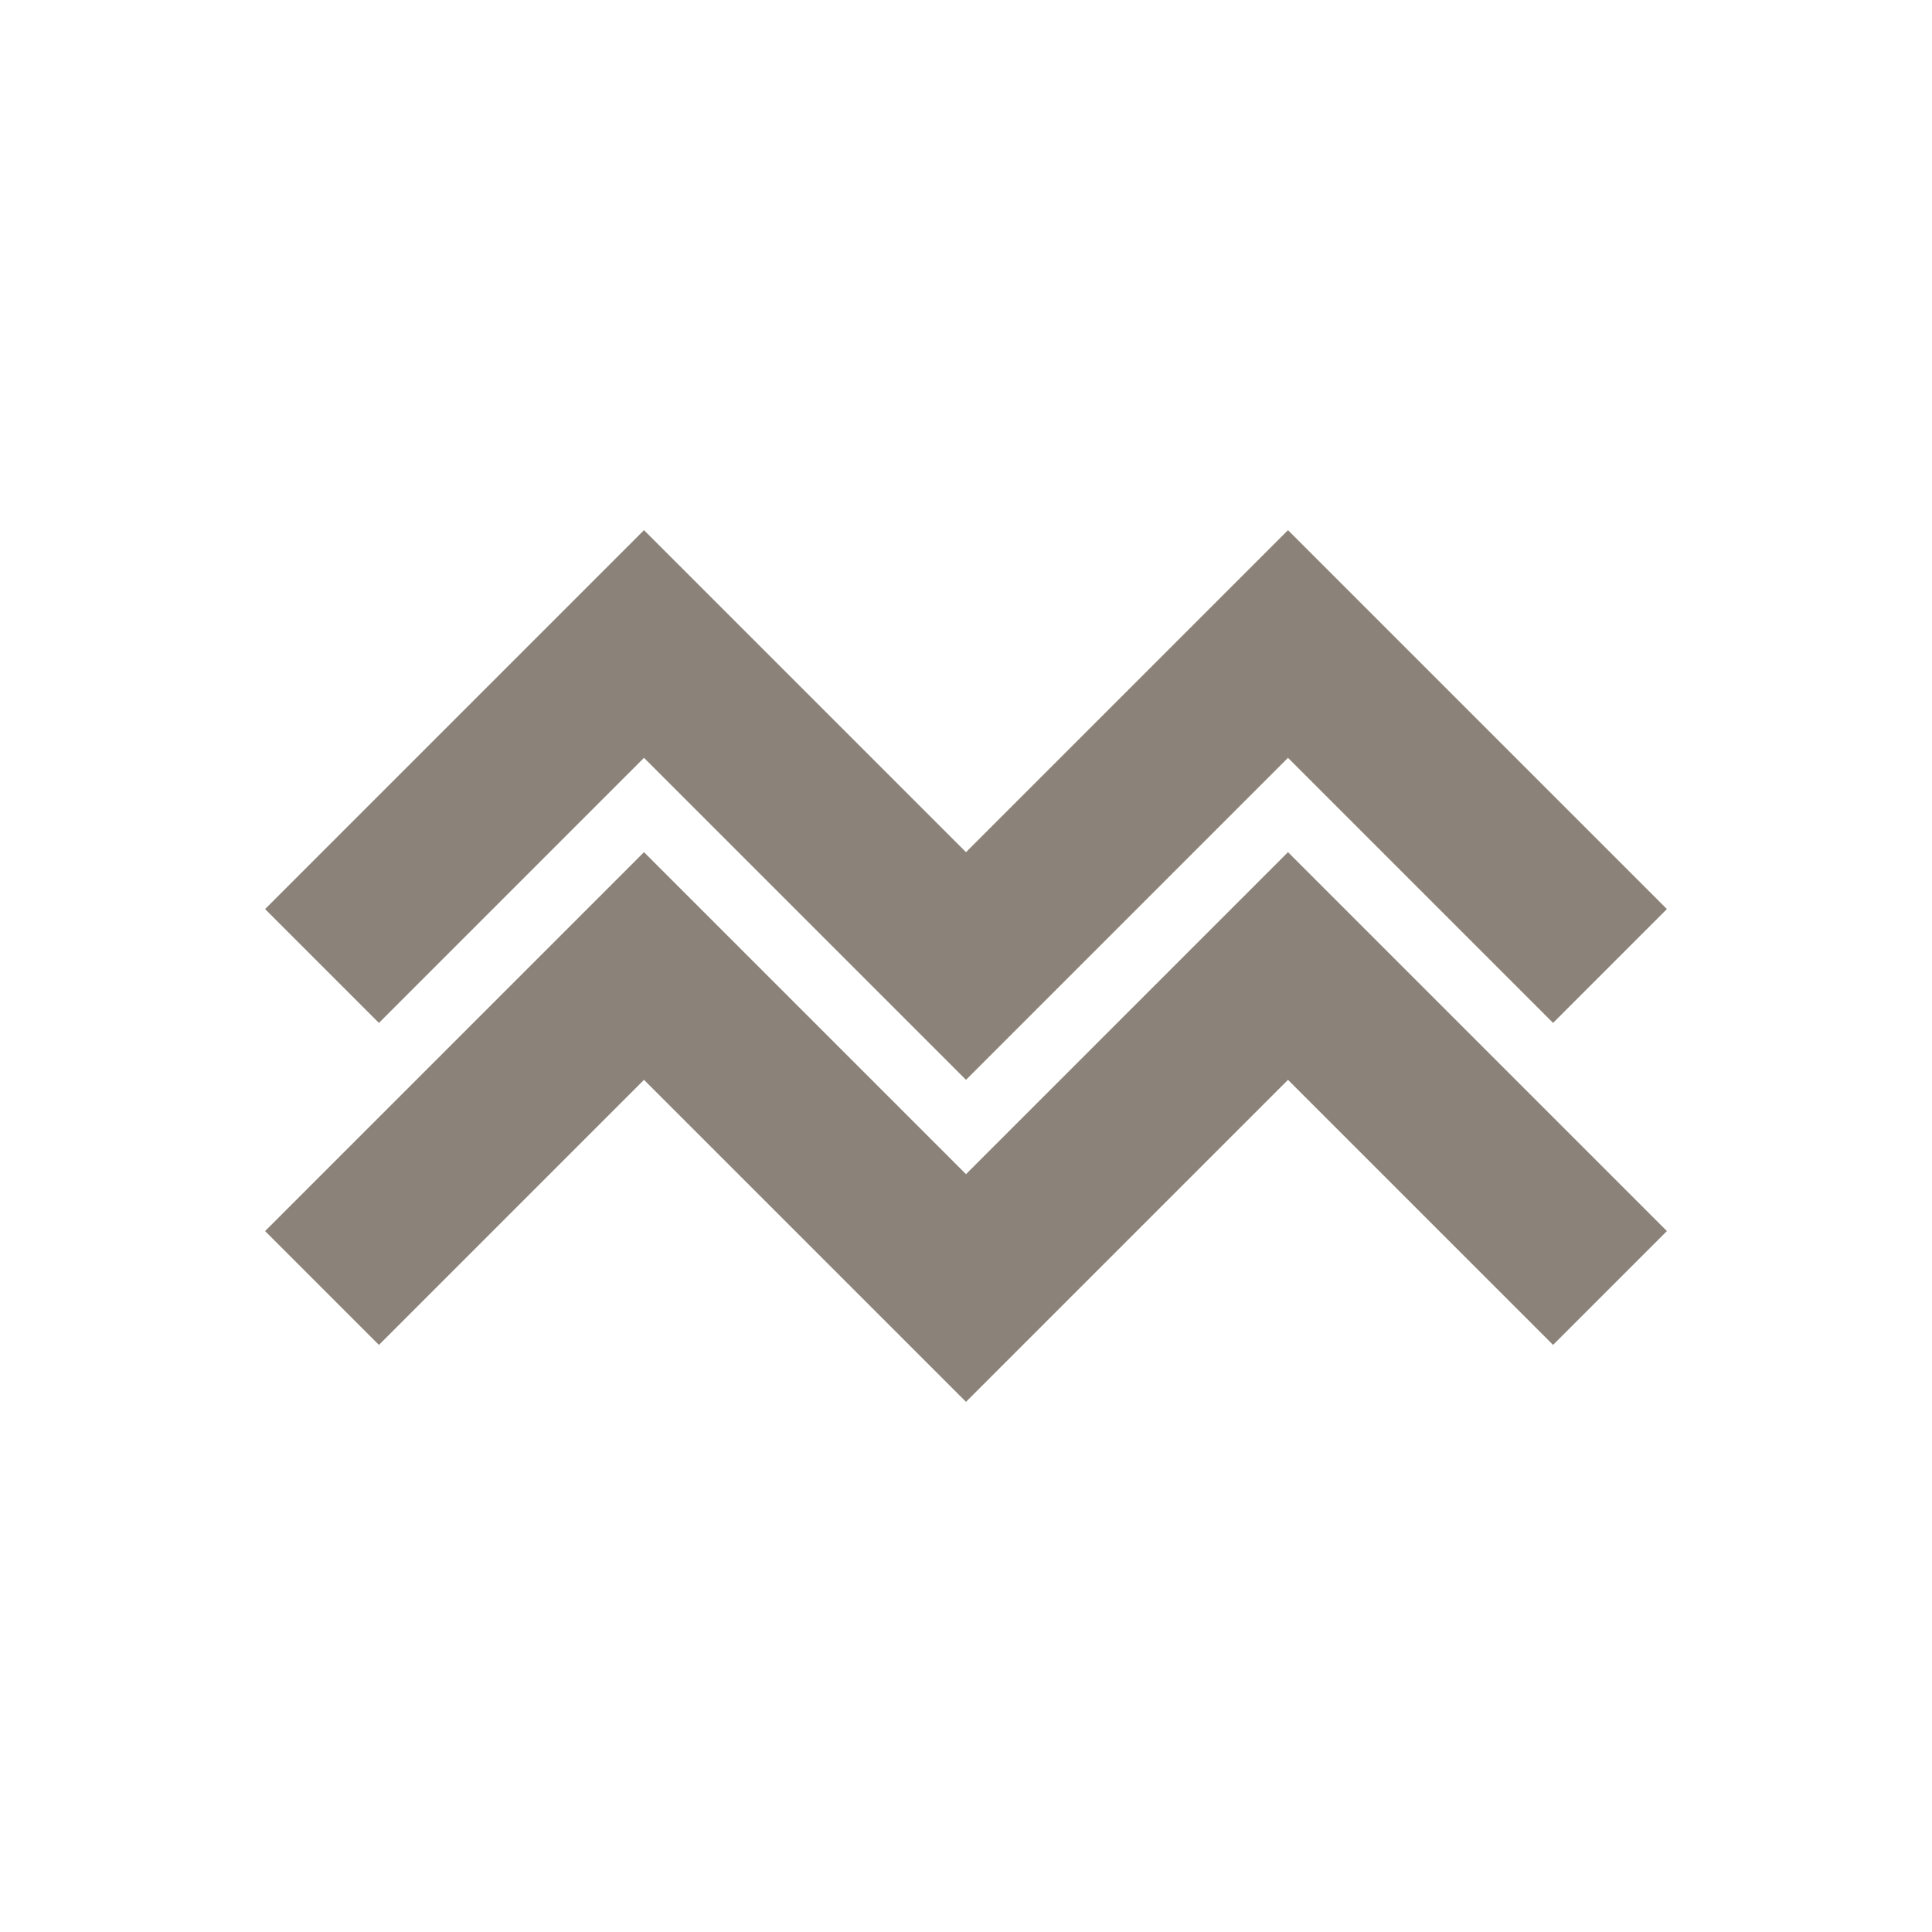 <?xml version="1.0" encoding="UTF-8"?>
<svg width="24" height="24" viewBox="0 0 24 24" fill="none" xmlns="http://www.w3.org/2000/svg">
    <path d="M4 12L8 8L12 12L16 8L20 12" stroke="#8B8379" stroke-width="2"/>
    <path d="M4 16L8 12L12 16L16 12L20 16" stroke="#8B8379" stroke-width="2"/>
</svg>
